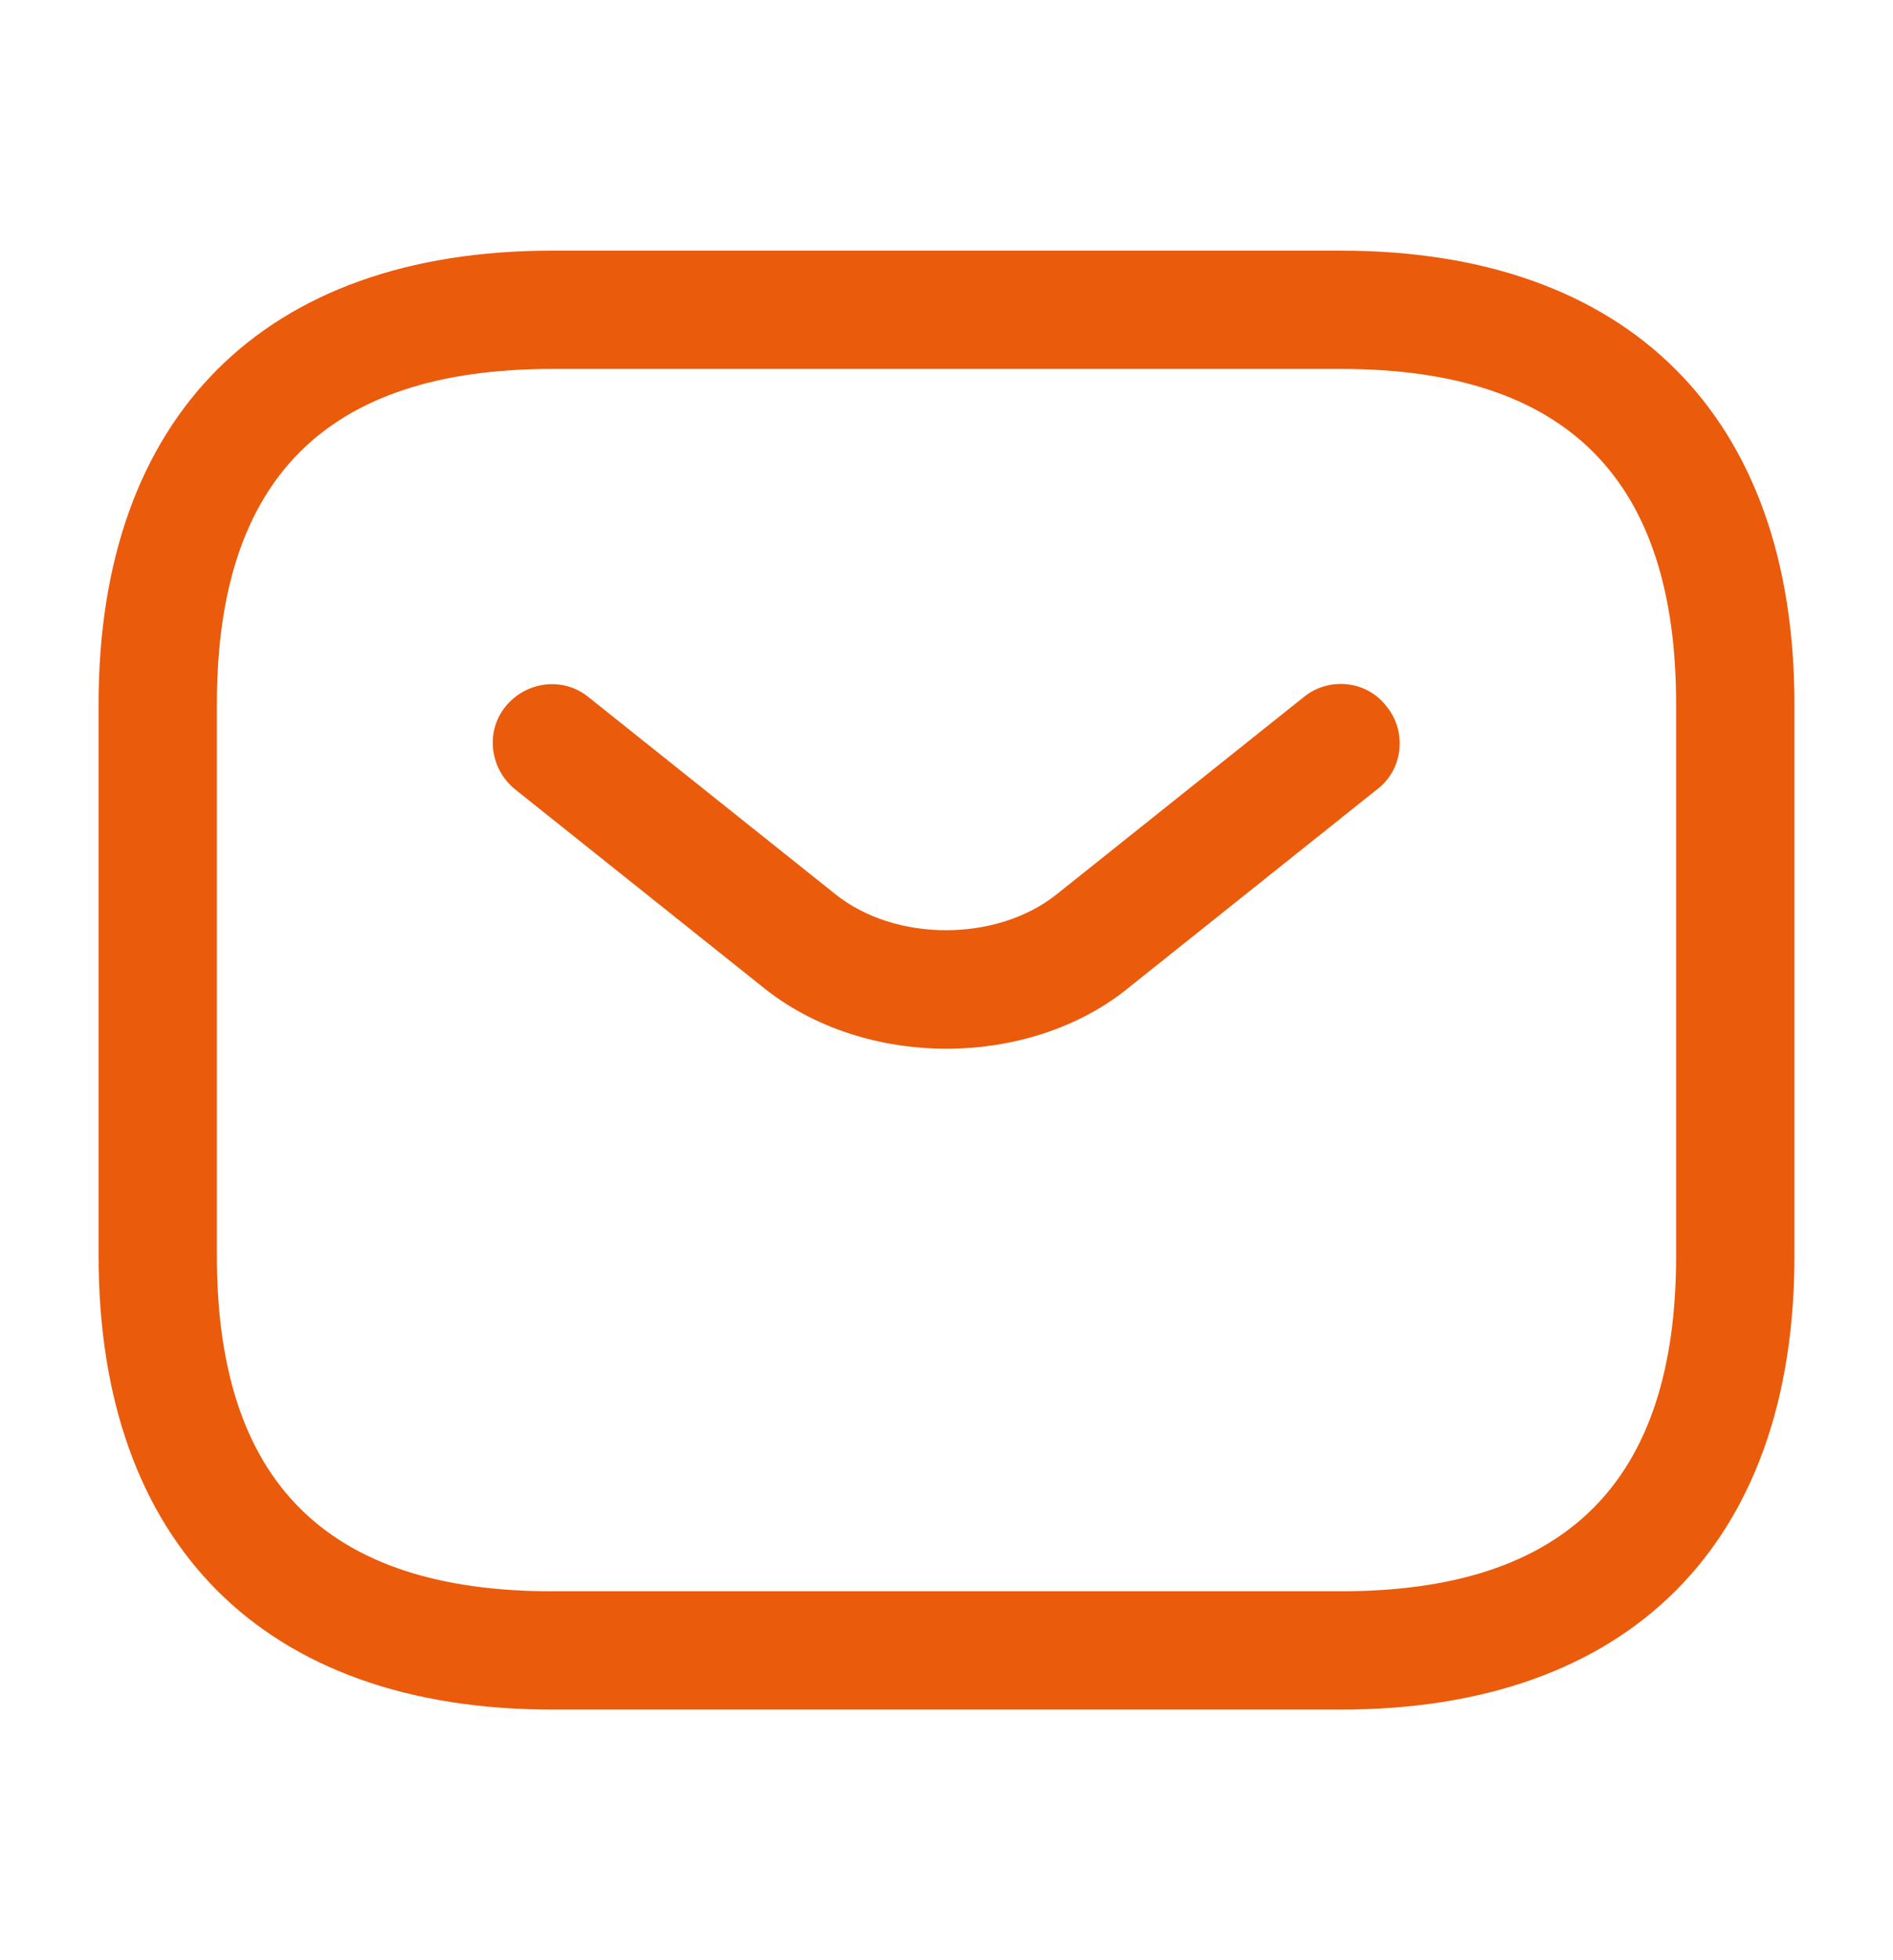<svg width="28" height="29" viewBox="0 0 28 29" fill="none" xmlns="http://www.w3.org/2000/svg">
<path d="M19.833 25.292H8.167C3.908 25.292 1.458 22.842 1.458 18.583V10.417C1.458 6.158 3.908 3.708 8.167 3.708H19.833C24.092 3.708 26.542 6.158 26.542 10.417V18.583C26.542 22.842 24.092 25.292 19.833 25.292ZM8.167 5.458C4.83 5.458 3.208 7.08 3.208 10.417V18.583C3.208 21.92 4.83 23.542 8.167 23.542H19.833C23.17 23.542 24.792 21.92 24.792 18.583V10.417C24.792 7.08 23.17 5.458 19.833 5.458H8.167Z" fill="#EA5B0C"/>
<path d="M14 15.515C13.02 15.515 12.028 15.212 11.27 14.593L7.618 11.677C7.245 11.373 7.175 10.825 7.478 10.452C7.781 10.078 8.33 10.008 8.703 10.312L12.355 13.228C13.241 13.94 14.746 13.94 15.633 13.228L19.285 10.312C19.658 10.008 20.218 10.067 20.51 10.452C20.813 10.825 20.755 11.385 20.37 11.677L16.718 14.593C15.971 15.212 14.98 15.515 14 15.515Z" fill="#EA5B0C"/>
</svg>
